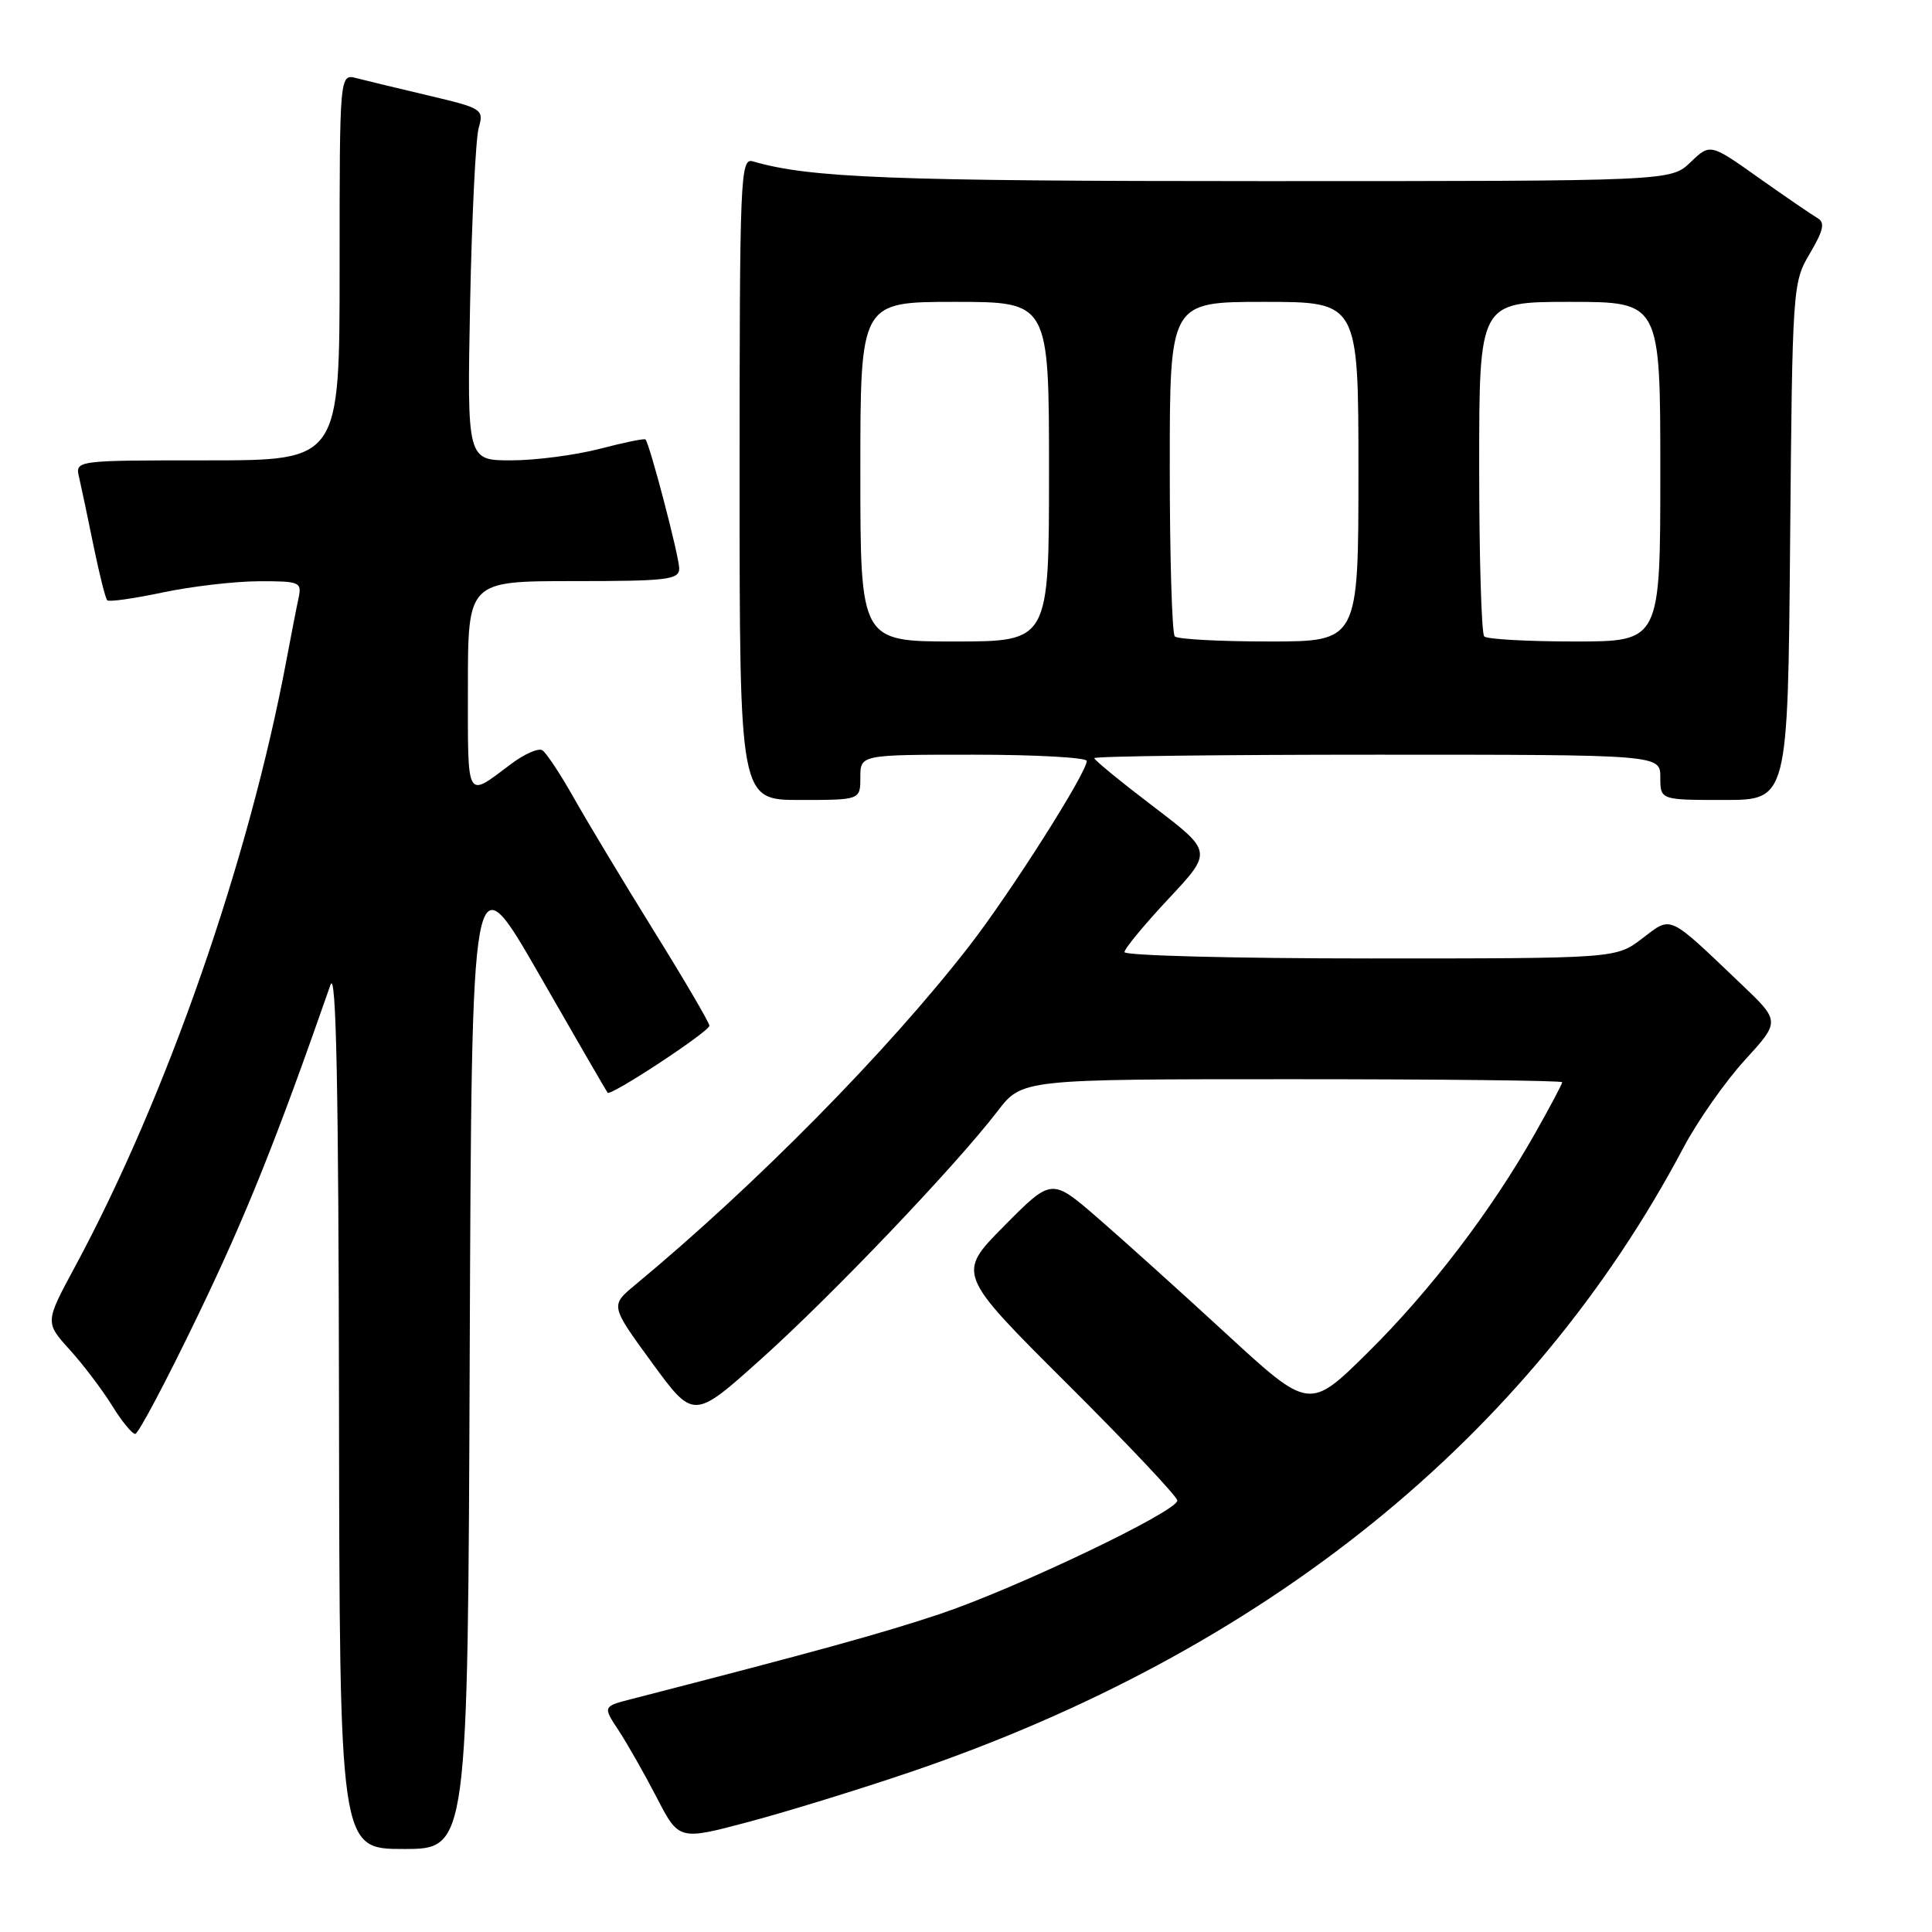 <?xml version="1.0" encoding="UTF-8" standalone="no"?>
<!DOCTYPE svg PUBLIC "-//W3C//DTD SVG 1.1//EN" "http://www.w3.org/Graphics/SVG/1.1/DTD/svg11.dtd" >
<svg xmlns="http://www.w3.org/2000/svg" xmlns:xlink="http://www.w3.org/1999/xlink" version="1.1" viewBox="0 0 256 256">
 <g >
 <path fill="currentColor"
d=" M 62.24 179.28 C 62.50 113.57 62.50 113.57 71.39 129.03 C 76.27 137.54 80.38 144.63 80.51 144.79 C 80.92 145.29 94.00 136.68 94.00 135.91 C 94.00 135.52 90.69 129.86 86.64 123.35 C 82.60 116.83 77.83 108.91 76.05 105.75 C 74.27 102.59 72.38 99.74 71.86 99.41 C 71.34 99.09 69.47 99.91 67.71 101.24 C 61.69 105.75 62.00 106.31 62.00 91.06 C 62.00 77.00 62.00 77.00 76.00 77.00 C 88.46 77.00 90.00 76.82 90.00 75.31 C 90.00 73.76 86.10 58.85 85.53 58.23 C 85.40 58.07 82.65 58.64 79.43 59.48 C 76.21 60.31 70.95 61.00 67.73 61.00 C 61.89 61.00 61.89 61.00 62.29 40.25 C 62.52 28.84 63.03 18.35 63.43 16.95 C 64.13 14.48 63.93 14.35 56.83 12.67 C 52.80 11.72 48.49 10.68 47.25 10.36 C 45.00 9.77 45.00 9.77 45.00 35.38 C 45.00 61.00 45.00 61.00 27.48 61.00 C 9.96 61.00 9.96 61.00 10.48 63.25 C 10.77 64.49 11.63 68.56 12.39 72.31 C 13.16 76.05 13.97 79.31 14.21 79.54 C 14.44 79.78 17.76 79.31 21.57 78.50 C 25.38 77.70 31.10 77.03 34.27 77.02 C 39.73 77.00 40.01 77.12 39.56 79.25 C 39.29 80.49 38.57 84.20 37.95 87.50 C 32.97 114.07 22.06 145.36 9.93 167.86 C 5.96 175.22 5.96 175.22 9.25 178.86 C 11.06 180.86 13.58 184.19 14.85 186.25 C 16.12 188.31 17.50 190.00 17.92 190.00 C 18.33 190.00 22.08 182.91 26.25 174.25 C 32.65 160.96 36.62 151.05 43.79 130.50 C 44.55 128.34 44.86 143.99 44.92 186.25 C 45.00 245.00 45.00 245.00 53.49 245.00 C 61.99 245.00 61.99 245.00 62.24 179.28 Z  M 120.50 234.85 C 167.57 218.86 202.73 190.48 223.06 152.08 C 224.93 148.55 228.59 143.33 231.18 140.49 C 235.90 135.33 235.90 135.33 230.70 130.38 C 220.89 121.03 221.56 121.34 217.59 124.36 C 214.13 127.00 214.13 127.00 181.57 127.00 C 163.66 127.00 149.00 126.62 149.00 126.16 C 149.00 125.70 151.63 122.52 154.84 119.09 C 160.68 112.85 160.68 112.85 152.84 106.88 C 148.53 103.60 145.00 100.71 145.00 100.46 C 145.00 100.20 161.88 100.00 182.50 100.00 C 220.00 100.00 220.00 100.00 220.00 103.00 C 220.00 106.00 220.00 106.00 228.45 106.00 C 236.90 106.00 236.90 106.00 237.20 71.75 C 237.50 37.99 237.53 37.44 239.82 33.58 C 241.64 30.49 241.85 29.49 240.82 28.89 C 240.09 28.47 236.60 26.08 233.05 23.57 C 226.61 19.00 226.61 19.00 224.00 21.50 C 221.39 24.00 221.39 24.00 167.38 24.00 C 118.19 24.00 107.27 23.58 99.75 21.38 C 98.10 20.90 98.00 23.36 98.00 63.43 C 98.00 106.00 98.00 106.00 106.00 106.00 C 114.00 106.00 114.00 106.00 114.00 103.00 C 114.00 100.00 114.00 100.00 129.00 100.00 C 137.25 100.00 144.00 100.38 144.00 100.83 C 144.00 102.41 133.86 118.36 128.37 125.43 C 117.58 139.32 100.13 157.02 84.17 170.25 C 80.86 172.99 80.86 172.99 86.38 180.55 C 91.90 188.11 91.90 188.11 100.85 180.08 C 110.22 171.68 126.59 154.52 132.17 147.25 C 135.43 143.00 135.43 143.00 171.21 143.00 C 190.90 143.00 207.00 143.18 207.00 143.40 C 207.00 143.63 205.39 146.66 203.42 150.15 C 197.60 160.45 189.55 171.00 181.26 179.20 C 173.50 186.87 173.50 186.87 162.43 176.68 C 156.35 171.08 148.66 164.16 145.36 161.30 C 139.34 156.10 139.34 156.10 133.06 162.44 C 126.78 168.78 126.78 168.78 141.39 183.34 C 149.42 191.34 156.00 198.31 156.00 198.83 C 156.00 200.27 134.53 210.53 124.49 213.88 C 116.85 216.43 108.27 218.80 83.69 225.13 C 79.87 226.11 79.87 226.11 81.98 229.31 C 83.13 231.06 85.40 235.06 87.02 238.18 C 89.96 243.87 89.96 243.87 99.23 241.40 C 104.33 240.04 113.90 237.09 120.50 234.85 Z  M 114.00 62.50 C 114.00 40.00 114.00 40.00 126.50 40.00 C 139.00 40.00 139.00 40.00 139.00 62.50 C 139.00 85.00 139.00 85.00 126.50 85.00 C 114.00 85.00 114.00 85.00 114.00 62.50 Z  M 155.67 84.33 C 155.30 83.97 155.00 73.84 155.00 61.83 C 155.00 40.00 155.00 40.00 167.50 40.00 C 180.00 40.00 180.00 40.00 180.00 62.50 C 180.00 85.00 180.00 85.00 168.17 85.00 C 161.66 85.00 156.03 84.70 155.67 84.33 Z  M 196.67 84.33 C 196.30 83.97 196.00 73.84 196.00 61.83 C 196.00 40.00 196.00 40.00 208.00 40.00 C 220.00 40.00 220.00 40.00 220.00 62.50 C 220.00 85.00 220.00 85.00 208.67 85.00 C 202.43 85.00 197.03 84.70 196.67 84.33 Z "/>
</g>
</svg>